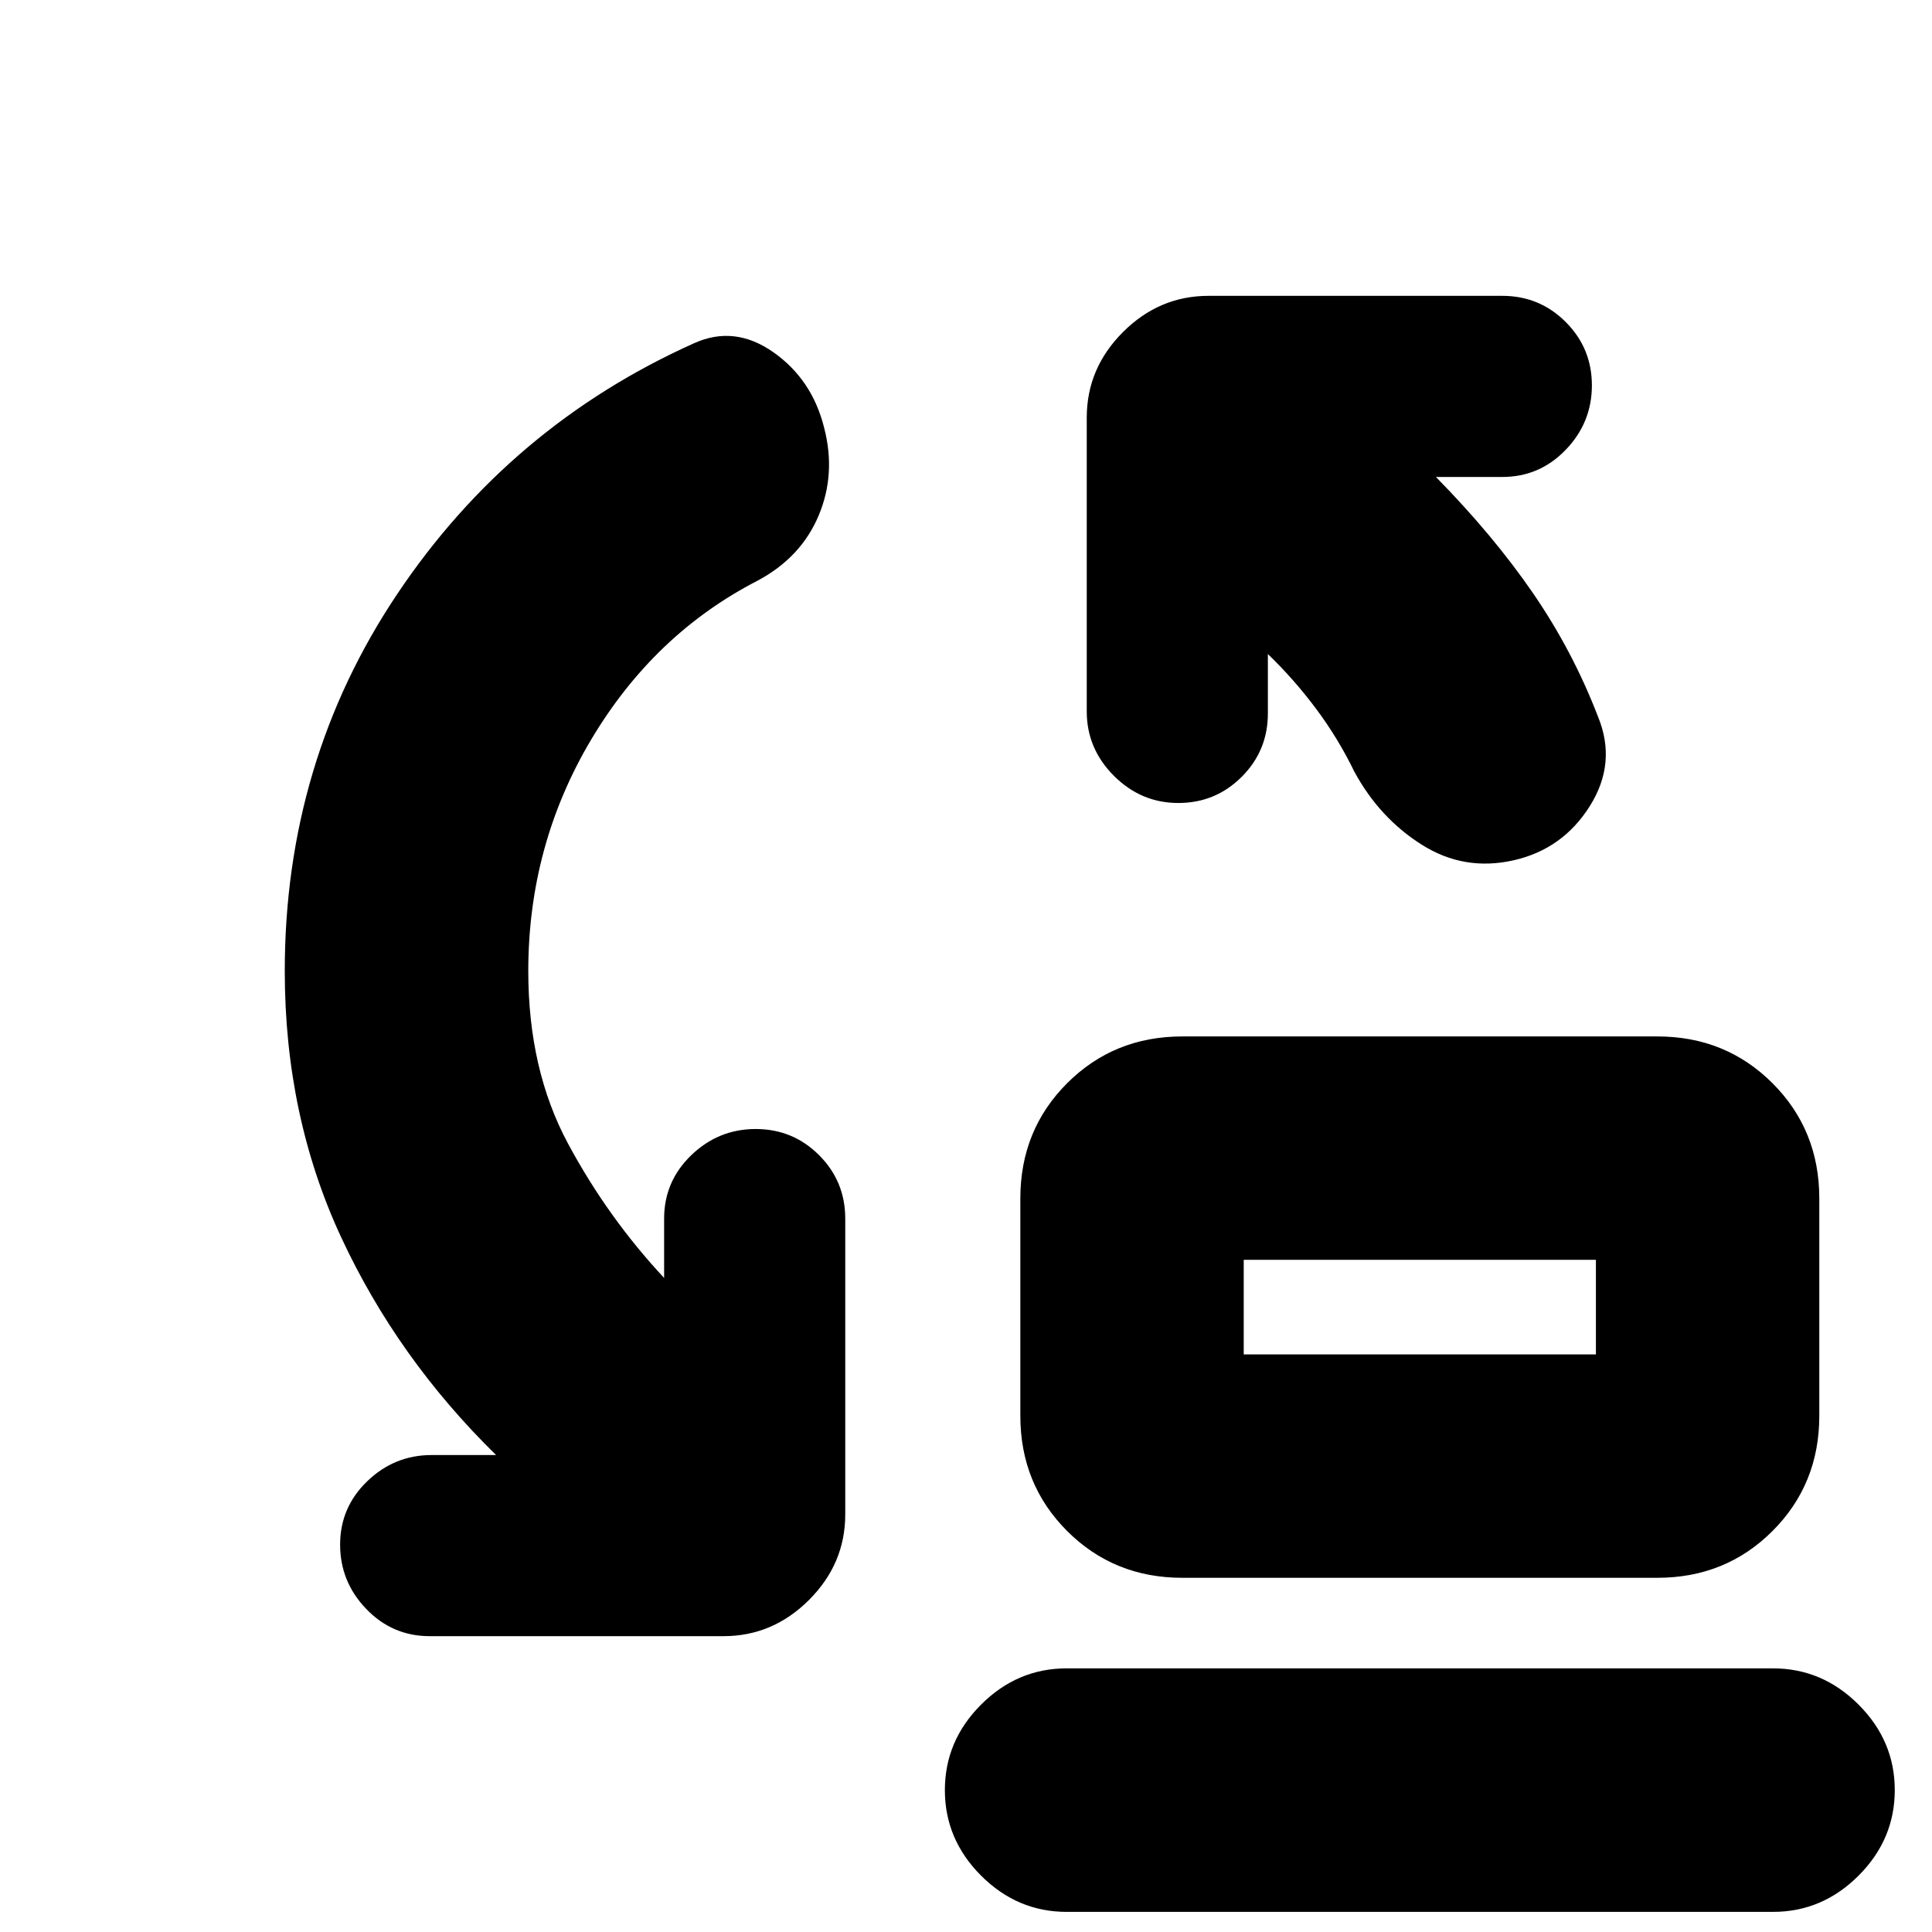 <svg xmlns="http://www.w3.org/2000/svg" height="24" viewBox="0 -960 960 960" width="24"><path d="M618-287h175v-47H618v47Zm-30.5 111q-34 0-57.25-23.25T507-256.5v-108q0-34 23.25-57.25T587.5-445h236q34 0 57.25 23.25T904-364.5v108q0 34-23.25 57.25T823.5-176h-236ZM530-10q-24.5 0-42.5-18t-18-42.5q0-24.5 18-42.5t42.5-18h351q24.5 0 42.5 18t18 42.5q0 24.5-18 42.5T881-10H530Zm88-277v-47 47ZM262.5-477.5q0 49 19.75 85.75T330-325v-29.5q0-18.5 13.5-31.5t32-13q18.5 0 31.5 13t13 31.5v147q0 24.5-18 42.5t-42.5 18h-146q-18.5 0-31.5-13.5t-13-32q0-18.5 13.5-31.5t32-13h32q-49-48-77-108.25t-28-132.25q0-104 56-187.5T345-789.5q20-9 39.25 4.5t25.25 37.5q6 23-2.75 43.75T376.5-671.5q-51.5 26.5-82.75 79t-31.25 115ZM630-635v29.5q0 18.5-13 31.5t-31.5 13q-18.5 0-32-13.5t-13.5-32v-146q0-24.5 18-42.5t42.5-18h146q18.5 0 31.5 13t13 31.5q0 18.5-13 32T746.5-723h-33q28.5 29 48.25 57.75T794-604q9.5 23-4 44.5t-38 27q-24.5 5.5-45.5-7.75T673-576.5q-8-16.5-19-31.25T630-635Z"/></svg>
